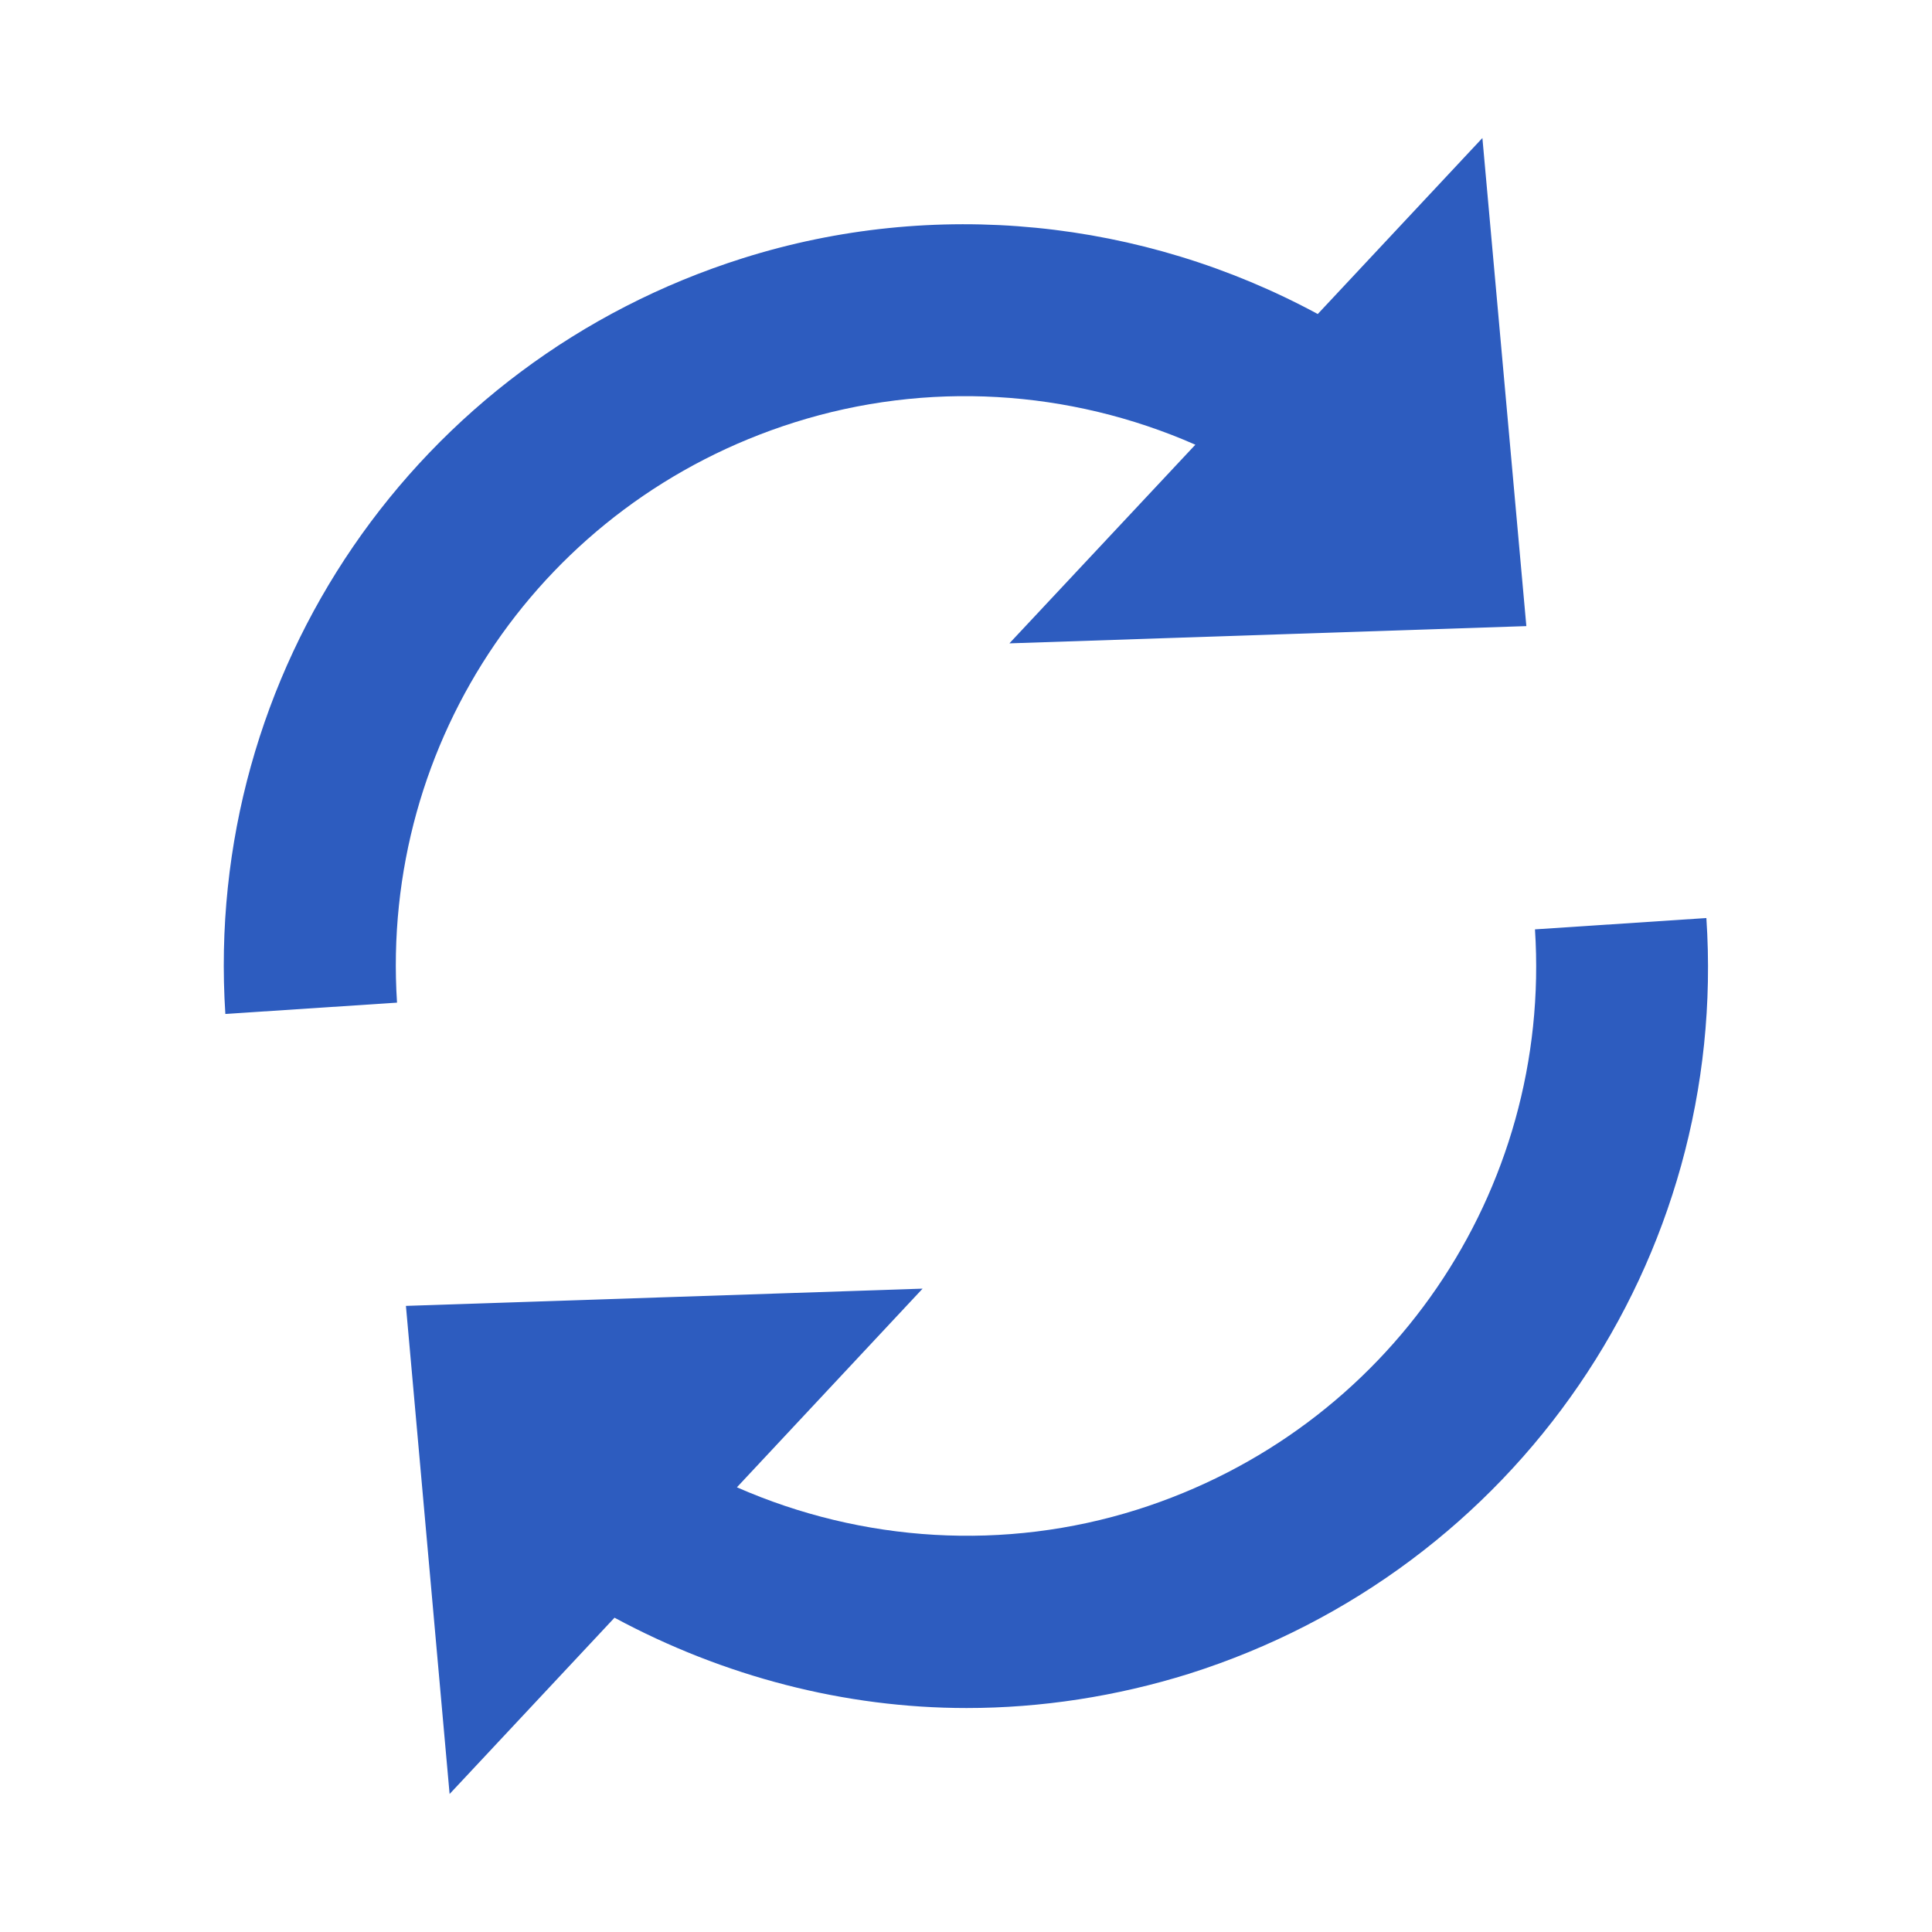 <svg xmlns="http://www.w3.org/2000/svg"  viewBox="-2 -2 28 28" width="24px" height="24px" fill-rule="evenodd" fill="#2D5CBF"><path fill-rule="evenodd" d="M 15.324 4.445 C 13.496 3.641 11.434 3.516 9.516 4.121 C 5.871 5.27 3.508 8.727 3.754 12.531 L 1.266 12.695 C 0.945 7.738 4.027 3.238 8.766 1.742 C 11.539 0.867 14.547 1.172 17.098 2.551 L 19.484 0 L 20.121 7.074 L 12.629 7.324 Z M 15.23 22.258 C 14.18 22.586 13.09 22.754 12.008 22.754 C 10.242 22.754 8.488 22.297 6.906 21.445 L 4.516 24 L 3.883 16.926 L 11.371 16.676 L 8.68 19.555 C 10.5 20.355 12.562 20.484 14.48 19.879 C 18.125 18.727 20.492 15.266 20.246 11.469 L 22.73 11.305 C 23.059 16.254 19.973 20.758 15.23 22.258 Z"/></svg>